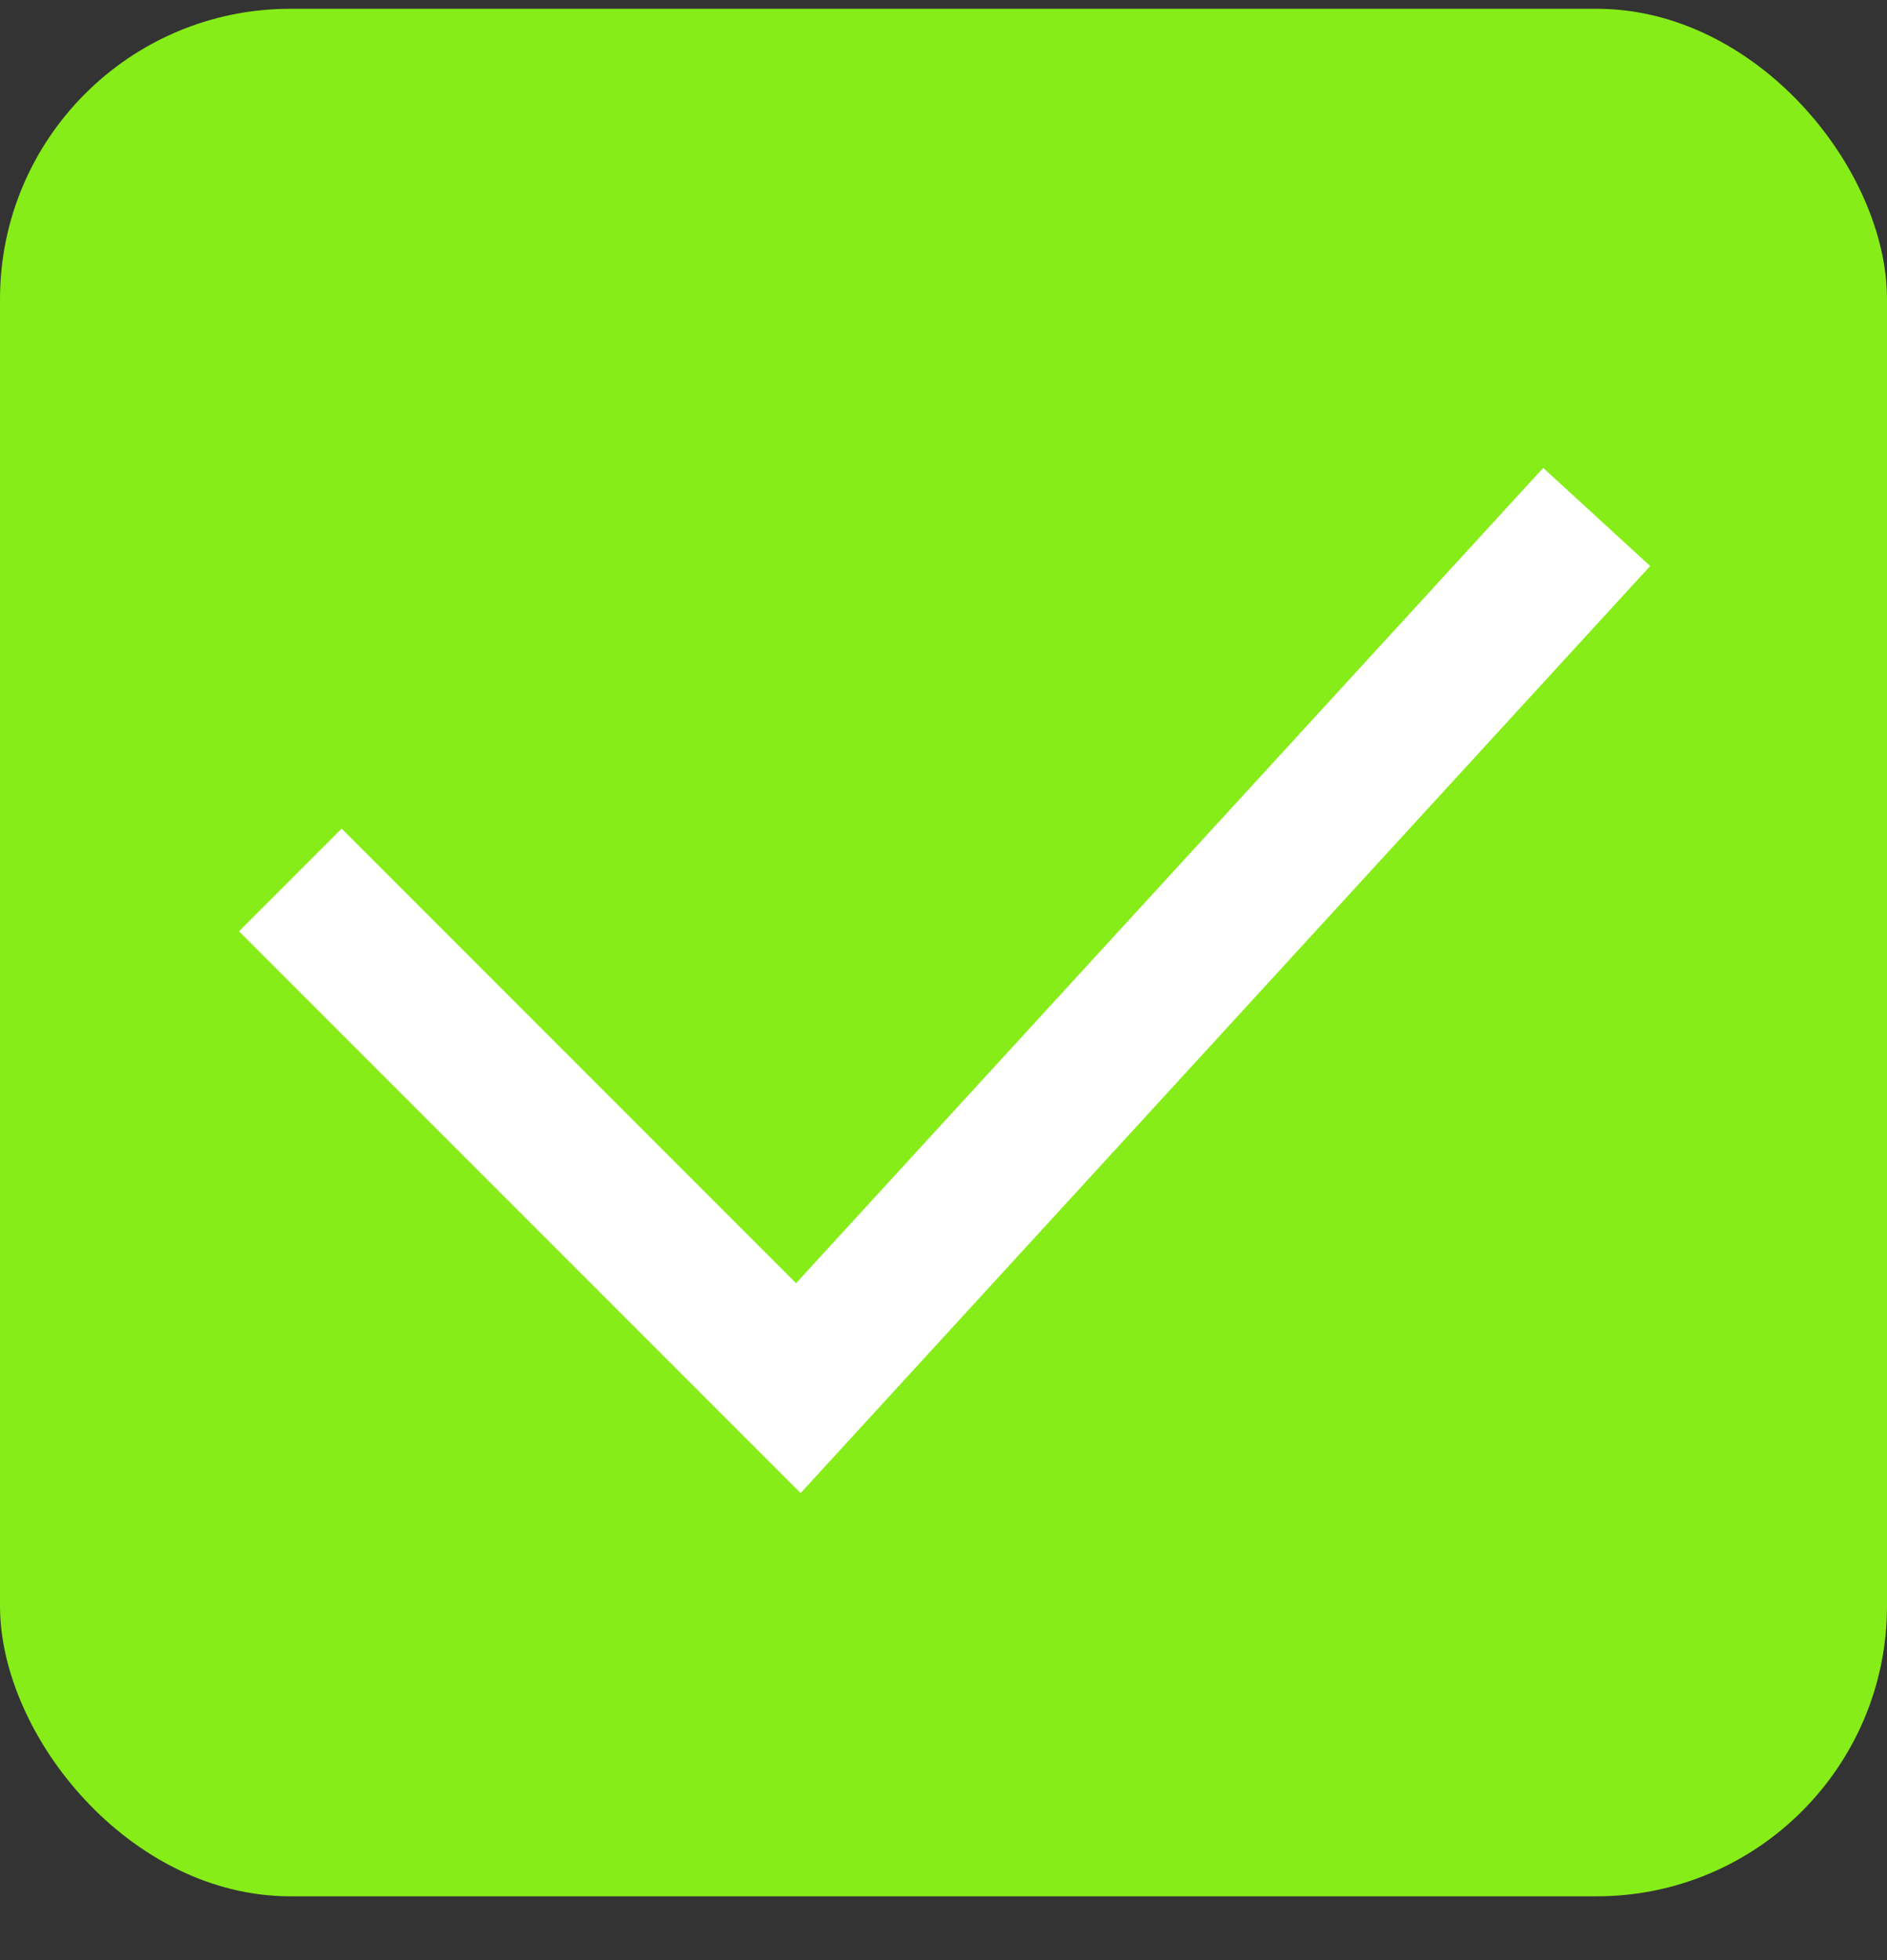 <svg width="26" height="27" viewBox="0 0 26 27" fill="none" xmlns="http://www.w3.org/2000/svg">
<rect x="0" y="0" width="26" height="27" fill="#333333" stroke="none"/>
<rect y="0.121" width="26" height="26" rx="4" fill="#86ed18"/>
<path d="M4 12.121L11 19.121L22 7.121" stroke="white" stroke-width="2"/>
</svg>
